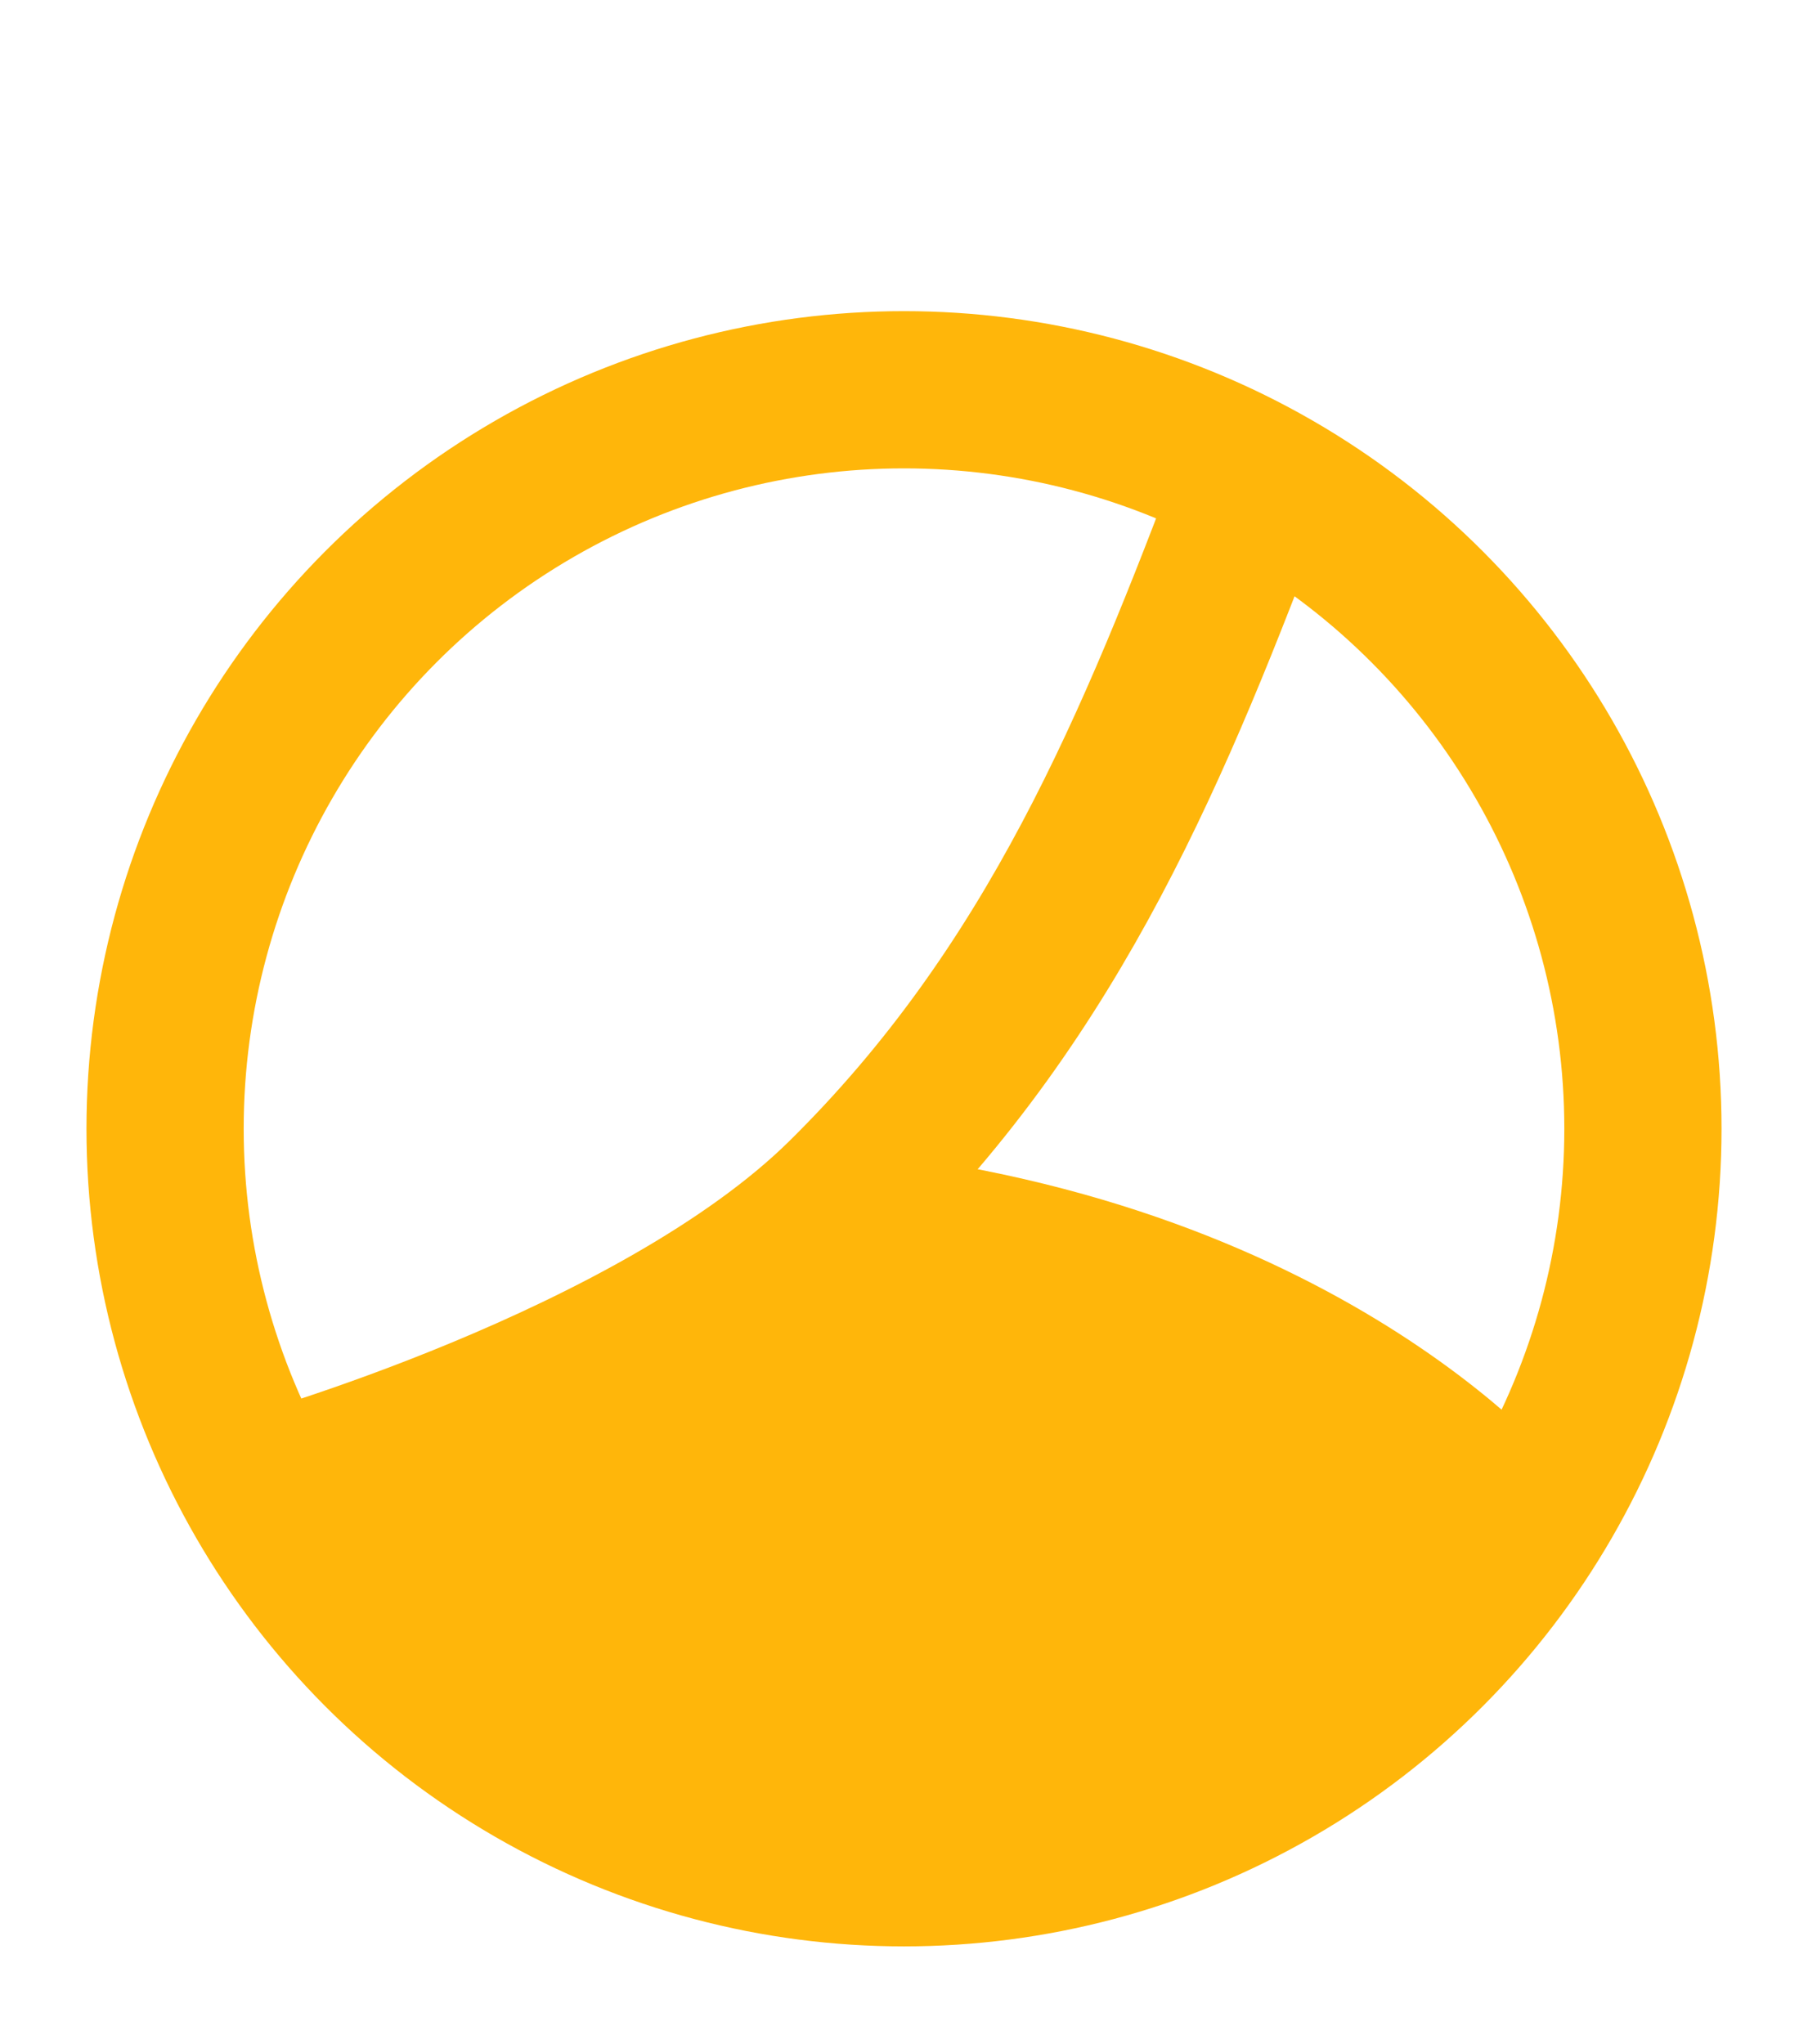 <?xml version="1.0" encoding="UTF-8" standalone="no"?>
<!-- Created with Inkscape (http://www.inkscape.org/) -->

<svg
   width="115mm"
   height="130mm"
   viewBox="0 0 115 130"
   version="1.1"
   id="svg1"
   inkscape:version="1.3 (0e150ed6c4, 2023-07-21)"
   sodipodi:docname="logo.svg"
   xmlns:inkscape="http://www.inkscape.org/namespaces/inkscape"
   xmlns:sodipodi="http://sodipodi.sourceforge.net/DTD/sodipodi-0.dtd"
   xmlns="http://www.w3.org/2000/svg"
   xmlns:svg="http://www.w3.org/2000/svg">
  <sodipodi:namedview
     id="namedview1"
     pagecolor="#ffffff"
     bordercolor="#666666"
     borderopacity="1.0"
     inkscape:showpageshadow="2"
     inkscape:pageopacity="0.0"
     inkscape:pagecheckerboard="0"
     inkscape:deskcolor="#d1d1d1"
     inkscape:document-units="mm"
     inkscape:zoom="1"
     inkscape:cx="-26.5"
     inkscape:cy="251.5"
     inkscape:window-width="2514"
     inkscape:window-height="1409"
     inkscape:window-x="46"
     inkscape:window-y="0"
     inkscape:window-maximized="1"
     inkscape:current-layer="layer1"
     showgrid="false" />
  <defs
     id="defs1" />
  <g
     inkscape:label="Layer 1"
     inkscape:groupmode="layer"
     id="layer1"
     transform="translate(2,2)">
    <circle
       style="fill:#000000;fill-opacity:0;stroke:#ffb60a;stroke-width:10;stroke-dasharray:none;stroke-opacity:1;paint-order:markers fill stroke"
       id="path1"
       cx="55.5"
       cy="69.788"
       r="47" />
    <path
       style="font-variation-settings:normal;opacity:1;fill:none;fill-opacity:1;stroke:#ffb60a;stroke-width:10;stroke-linecap:butt;stroke-linejoin:miter;stroke-miterlimit:4;stroke-dasharray:none;stroke-dashoffset:0;stroke-opacity:1;stop-color:#000000;stop-opacity:1"
       d="m 14.618,92.974 c 0,0 25.069,-6.982 37.096,-18.84 C 65.065,60.972 71.486,45.373 77.843,28.438"
       id="path2"
       sodipodi:nodetypes="csc" />
    <path
       style="font-variation-settings:normal;opacity:1;fill:none;fill-opacity:1;stroke:#ffb60a;stroke-width:6;stroke-linecap:butt;stroke-linejoin:miter;stroke-miterlimit:4;stroke-dasharray:none;stroke-dashoffset:0;stroke-opacity:1;stop-color:#000000;stop-opacity:1"
       d="m 51.714,74.135 c 30.935,3.224 44.024,19.941 44.024,19.941"
       id="path3"
       sodipodi:nodetypes="cc" />
    <path
       id="path4"
       style="font-variation-settings:normal;opacity:1;fill:#ffb60a;fill-opacity:1;stroke:none;stroke-width:5;stroke-linecap:butt;stroke-linejoin:miter;stroke-miterlimit:4;stroke-dasharray:none;stroke-dashoffset:0;stroke-opacity:1;stop-color:#000000;stop-opacity:1"
       d="m 95.742,94.076 c -8.228,13.612 -23.172,22.712 -40.242,22.712 -17.488,0 -32.746,-9.552 -40.84,-23.723 0,0 25.027,-7.073 37.054,-18.93 30.935,3.224 44.028,19.941 44.028,19.941 z"
       sodipodi:nodetypes="csccc" />
  </g>
</svg>
